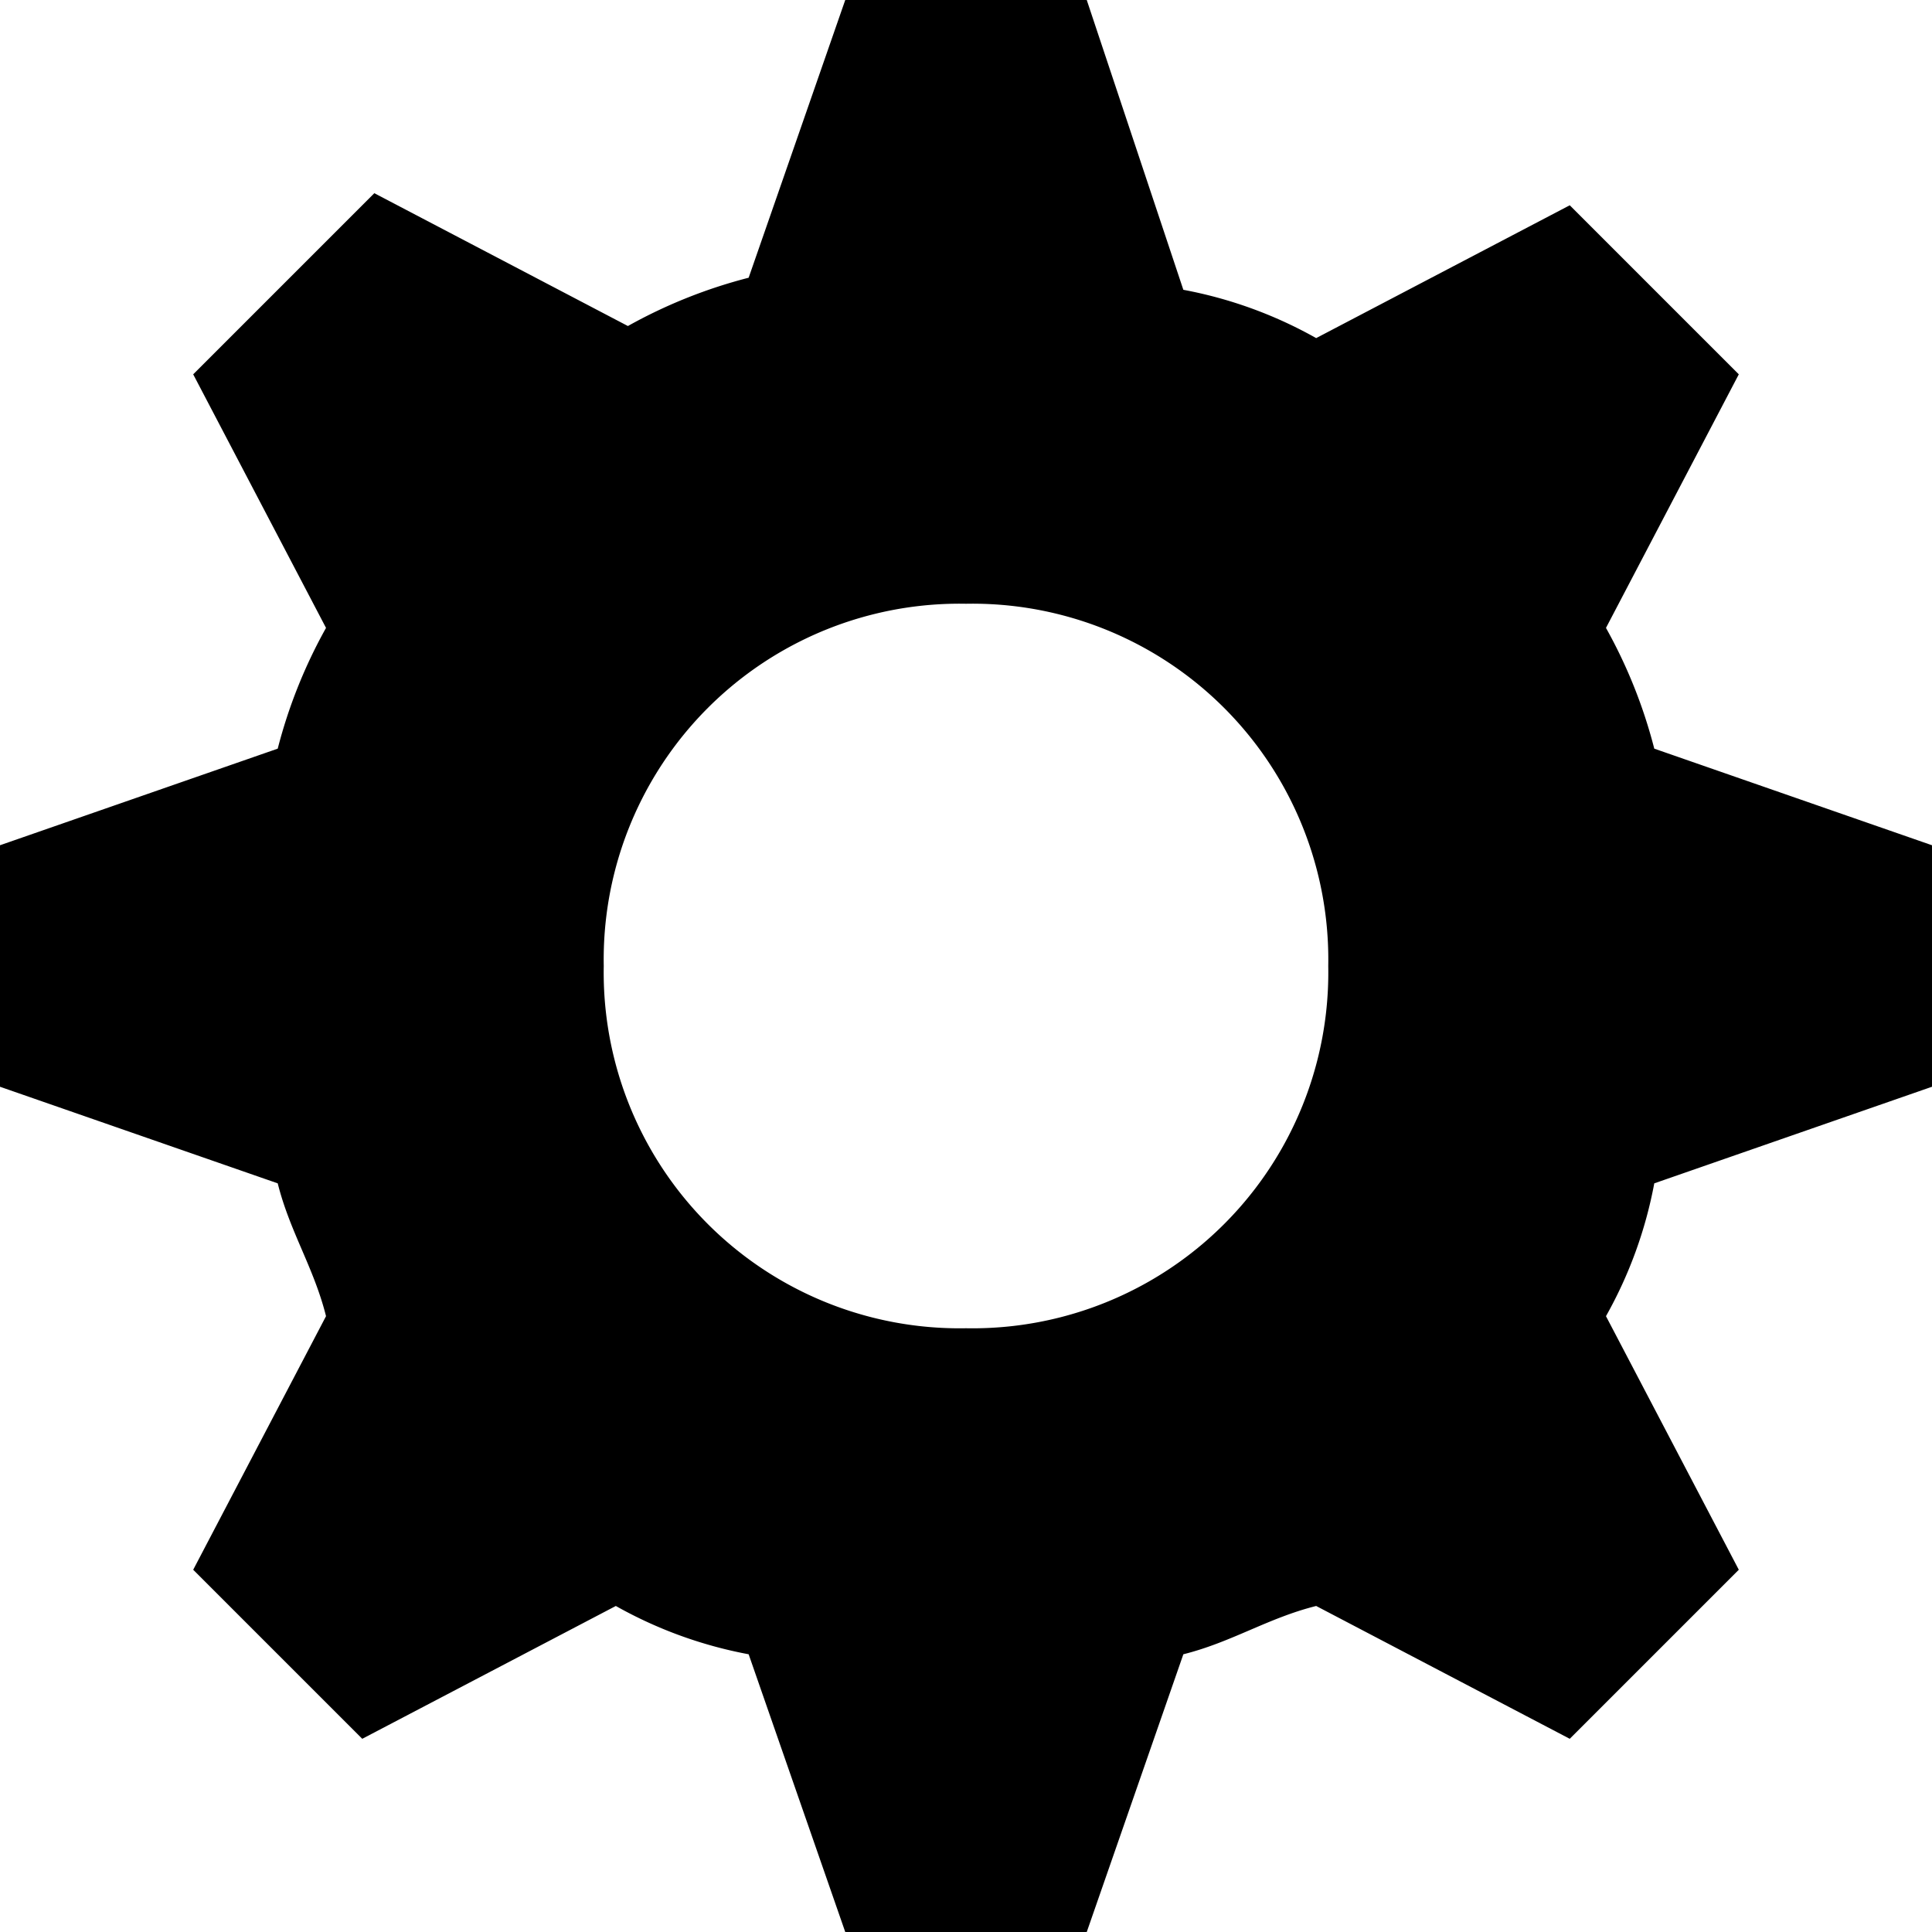 <svg xmlns="http://www.w3.org/2000/svg" width="20" height="20" viewBox="0 0 20 20">
  <g id="icon_setting" transform="translate(-363 -91)">
    <path id="Path_108" data-name="Path 108" d="M16.625,6.5,18,3.875l-1.75-1.75L13.625,3.5A4.478,4.478,0,0,0,12.25,3l-1-3H8.75l-1,2.875a5.224,5.224,0,0,0-1.25.5L3.875,2,2,3.875,3.375,6.5a5.224,5.224,0,0,0-.5,1.25L0,8.75v2.5l2.875,1c.125.5.375.875.5,1.375L2,16.25,3.75,18l2.625-1.375a4.478,4.478,0,0,0,1.375.5L8.75,20h2.5l1-2.875c.5-.125.875-.375,1.375-.5L16.25,18,18,16.25l-1.375-2.625a4.478,4.478,0,0,0,.5-1.375l2.875-1V8.75l-2.875-1A5.224,5.224,0,0,0,16.625,6.5ZM10,13.75A3.683,3.683,0,0,1,6.25,10,3.683,3.683,0,0,1,10,6.25,3.683,3.683,0,0,1,13.75,10,3.683,3.683,0,0,1,10,13.75Z" transform="translate(363 91)"/>
  </g>
</svg>
